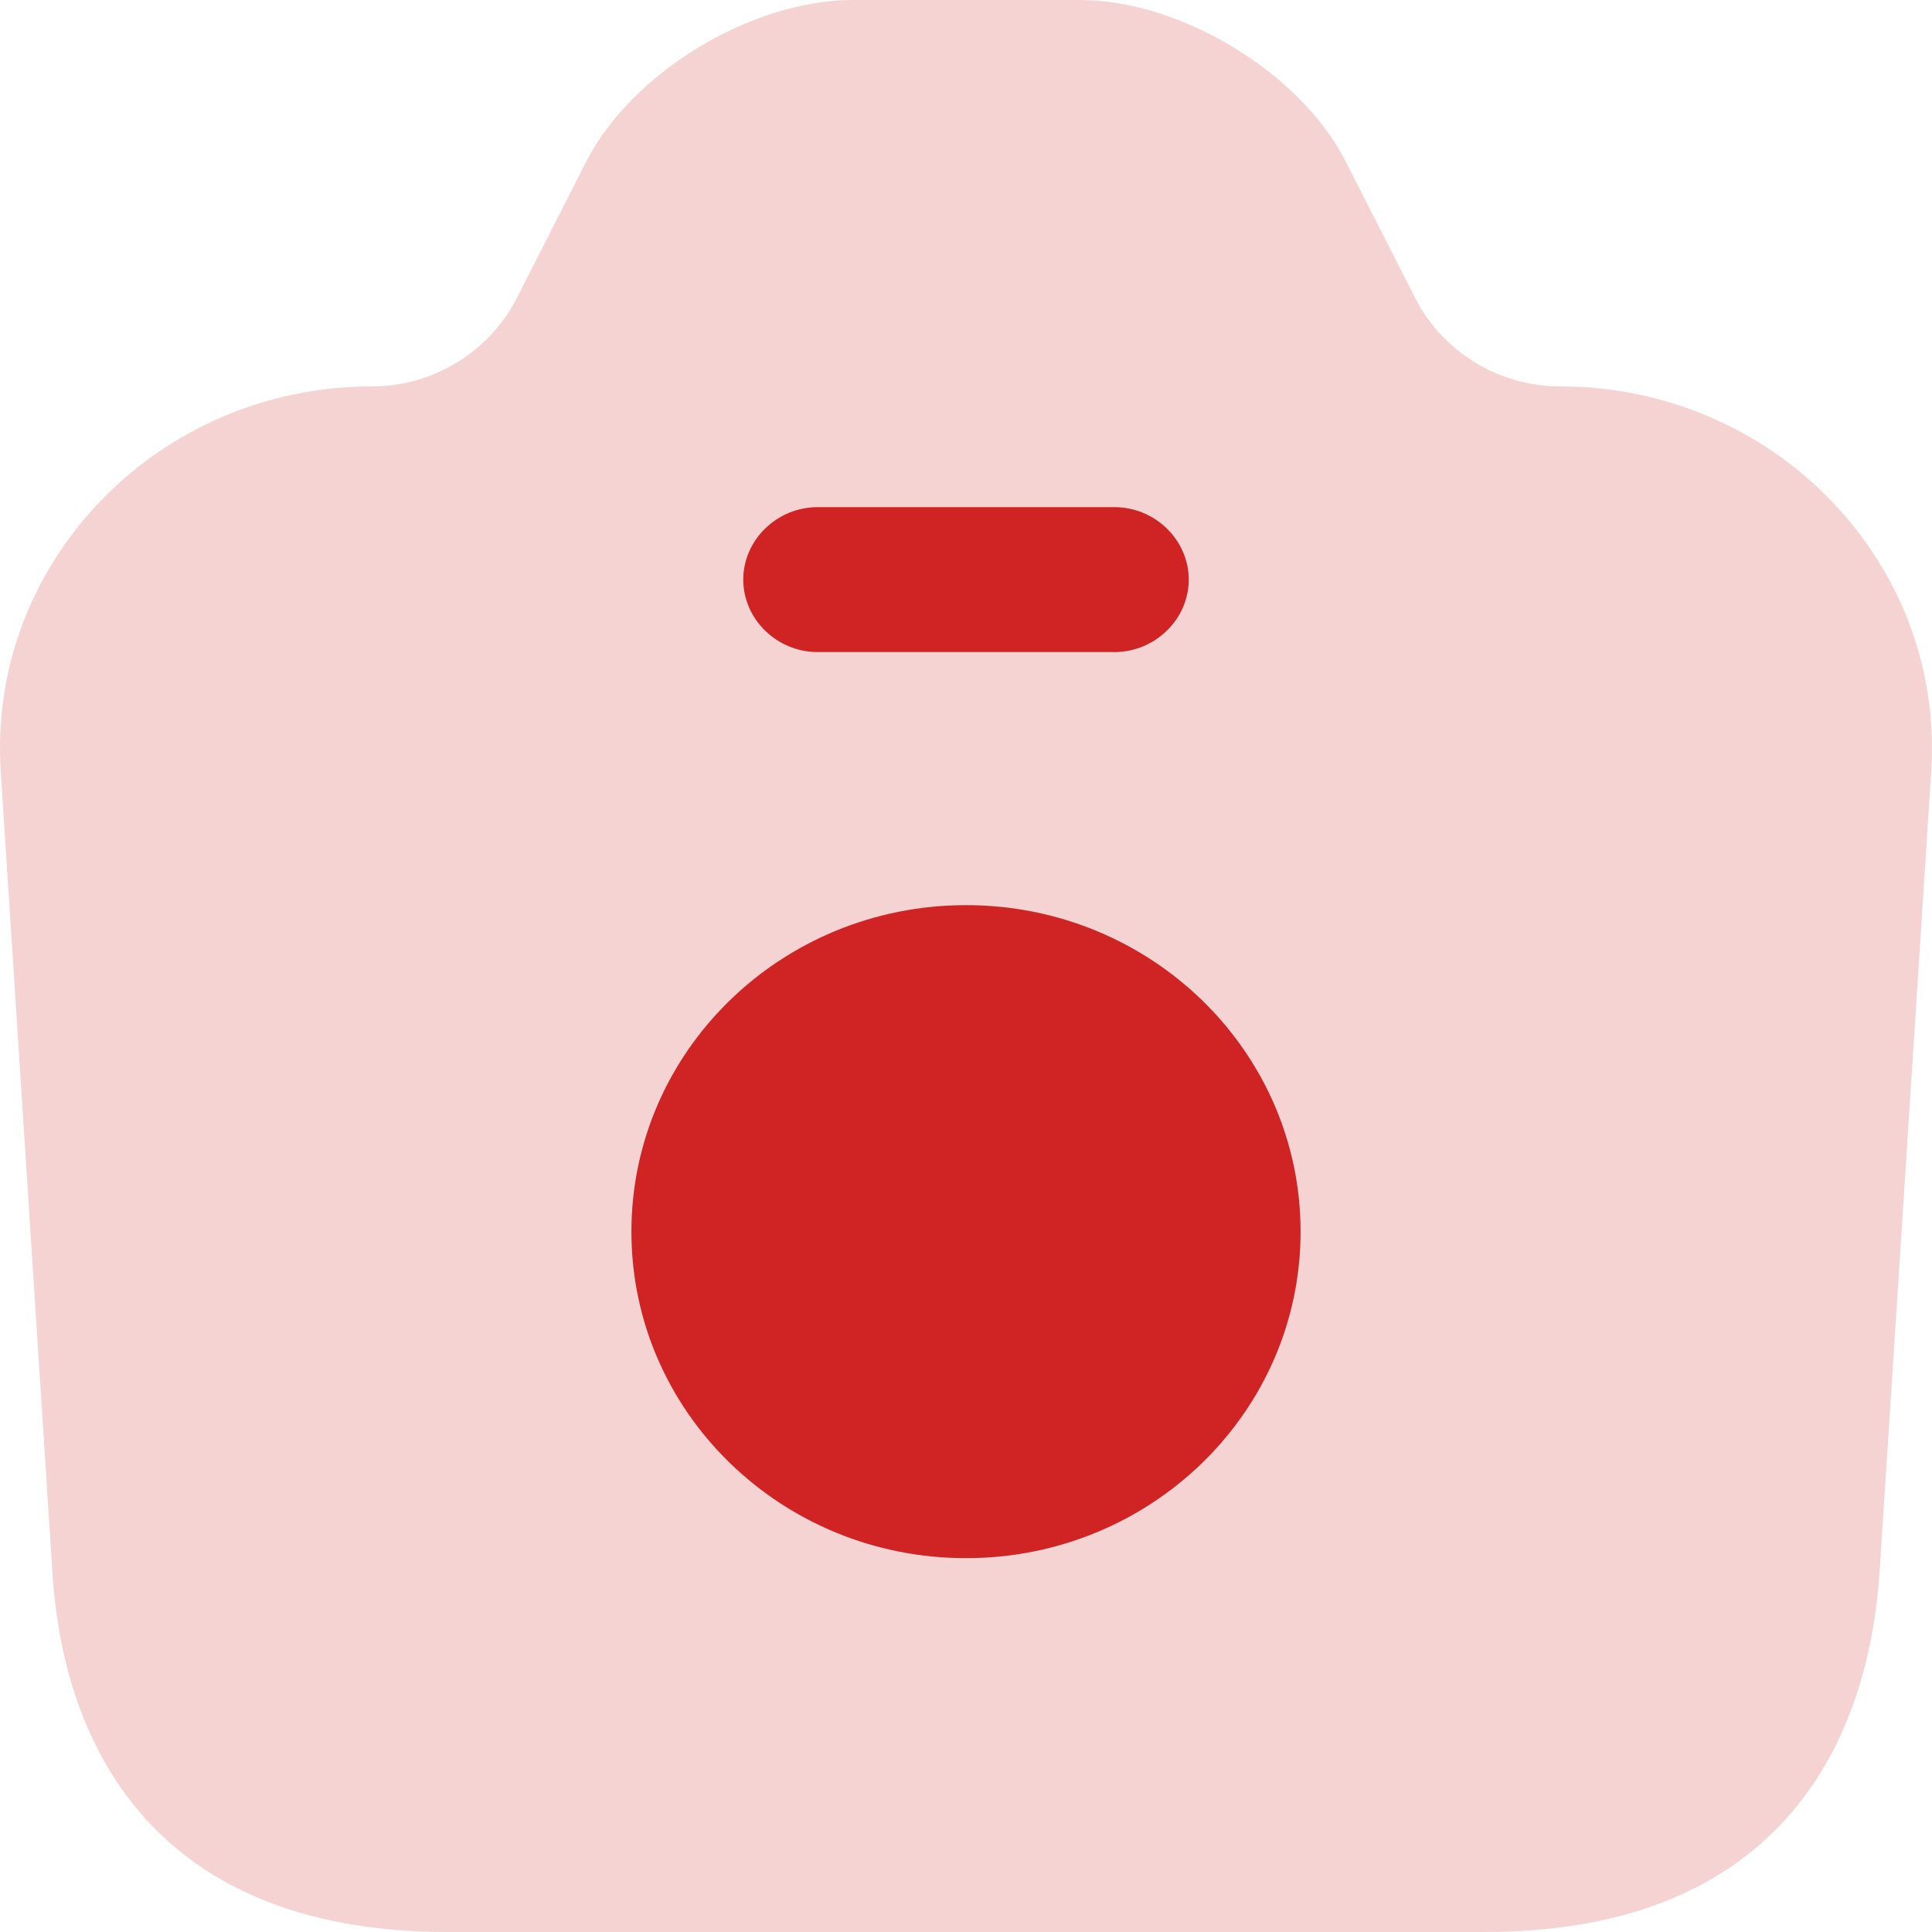 <svg width="44" height="44" viewBox="0 0 44 44" fill="none" xmlns="http://www.w3.org/2000/svg">
<path opacity="0.2" d="M10.186 44H33.814C40.036 44 42.517 40.282 42.81 35.75L43.982 17.578C44.298 12.826 40.42 8.8 35.527 8.8C34.152 8.8 32.889 8.03 32.258 6.842L30.635 3.652C29.598 1.65 26.892 0 24.593 0H19.43C17.108 0 14.402 1.65 13.365 3.652L11.742 6.842C11.111 8.03 9.848 8.8 8.473 8.8C3.58 8.8 -0.298 12.826 0.018 17.578L1.19 35.75C1.461 40.282 3.963 44 10.186 44Z" fill="#D02323"/>
<path d="M25.382 14.85H18.618C17.694 14.85 16.927 14.102 16.927 13.2C16.927 12.298 17.694 11.55 18.618 11.55H25.382C26.306 11.55 27.073 12.298 27.073 13.2C27.073 14.102 26.306 14.85 25.382 14.85Z" fill="#D02323"/>
<path d="M22 35.486C26.209 35.486 29.62 32.157 29.62 28.05C29.62 23.944 26.209 20.614 22 20.614C17.791 20.614 14.38 23.944 14.38 28.05C14.38 32.157 17.791 35.486 22 35.486Z" fill="#D02323"/>
</svg>
